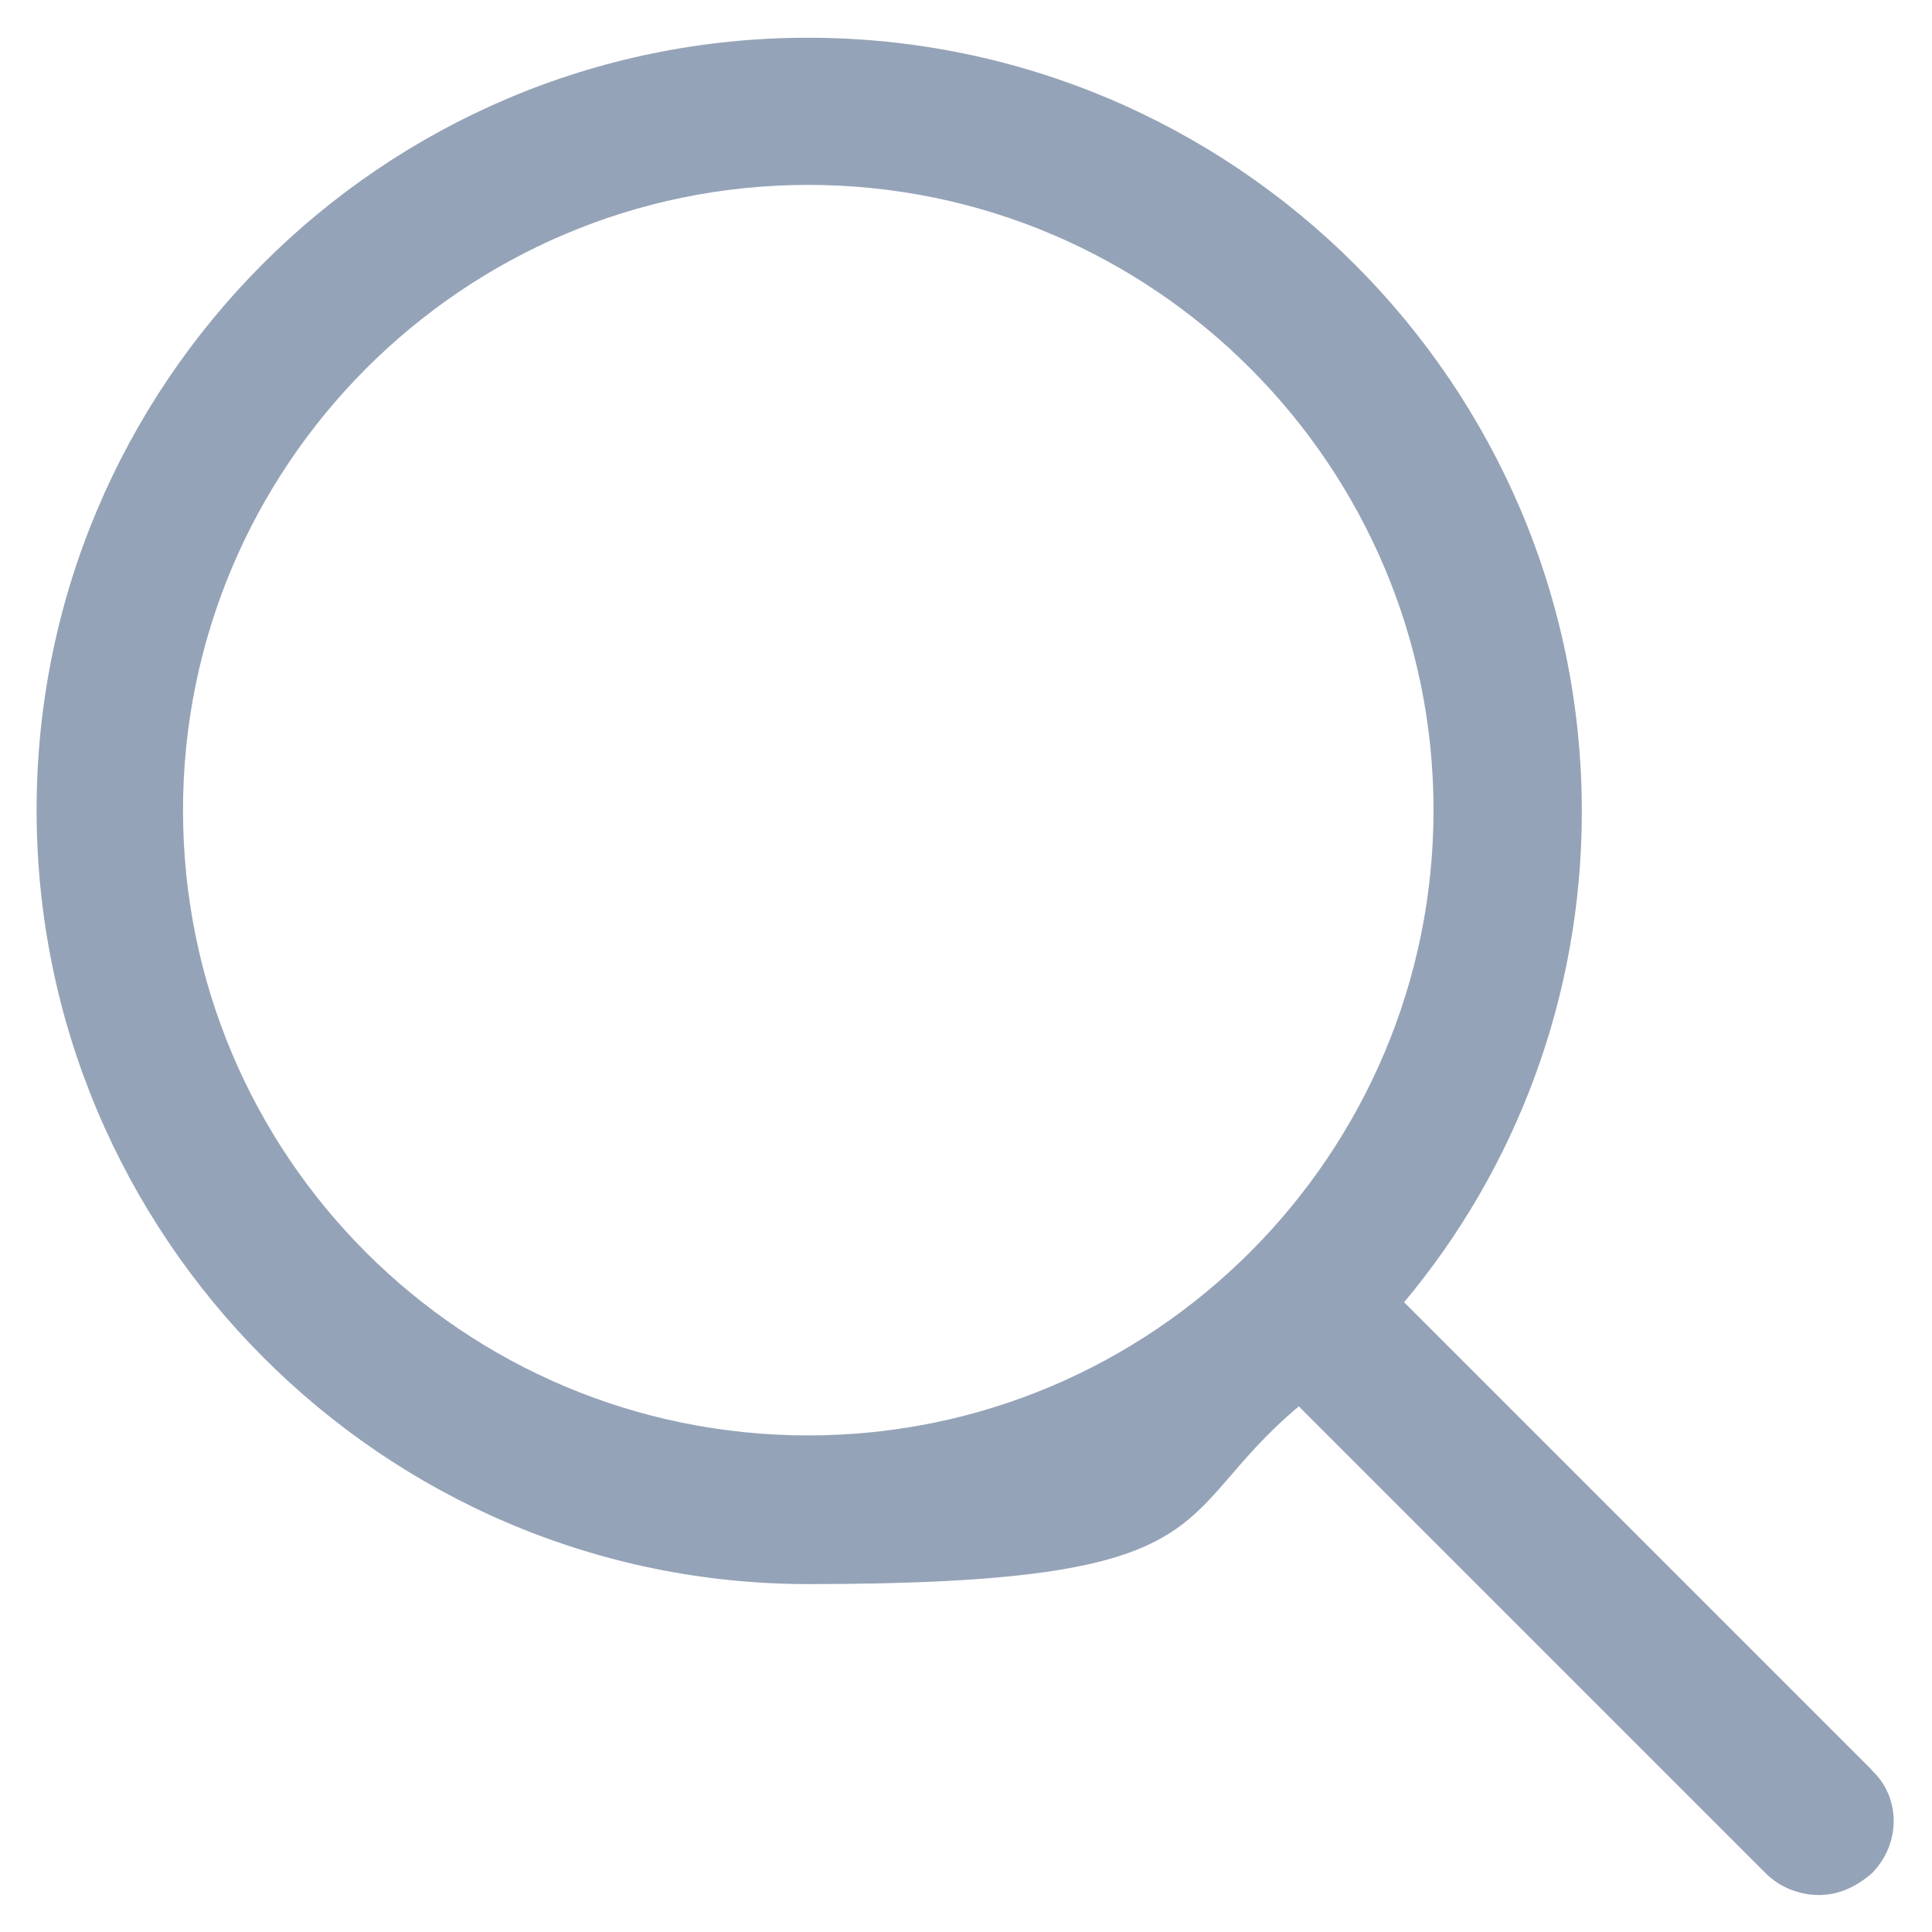 <?xml version="1.0" encoding="UTF-8"?>
<svg xmlns="http://www.w3.org/2000/svg" version="1.1" viewBox="0 0 512 512">
  <defs>
    <style>
      .cls-1 {
        fill: #95a3b8;
      }
    </style>
  </defs>
  <!-- Generator: Adobe Illustrator 28.6.0, SVG Export Plug-In . SVG Version: 1.2.0 Build 709)  -->
  <g>
    <g id="Layer_1">
      <path class="cls-1" d="M495.9,468.9l-123.8-123.8c29.5-35.2,47.1-80.8,47.1-130,0-113.4-92.2-205.1-205.1-205.1S9.7,101.8,9.7,214.7s91.7,205.1,204.5,205.1,94.8-17.6,130-47.1l123.8,123.8c3.6,3.6,8.8,5.7,14,5.7s9.8-2.1,14-5.7c7.8-7.8,7.8-20.2,0-27.4ZM48.5,214.7c0-91.1,74.1-165.7,165.7-165.7s165.7,74.6,165.7,165.7-74.1,165.7-165.7,165.7S48.5,306.3,48.5,214.7Z"/>
    </g>
  </g>
</svg>